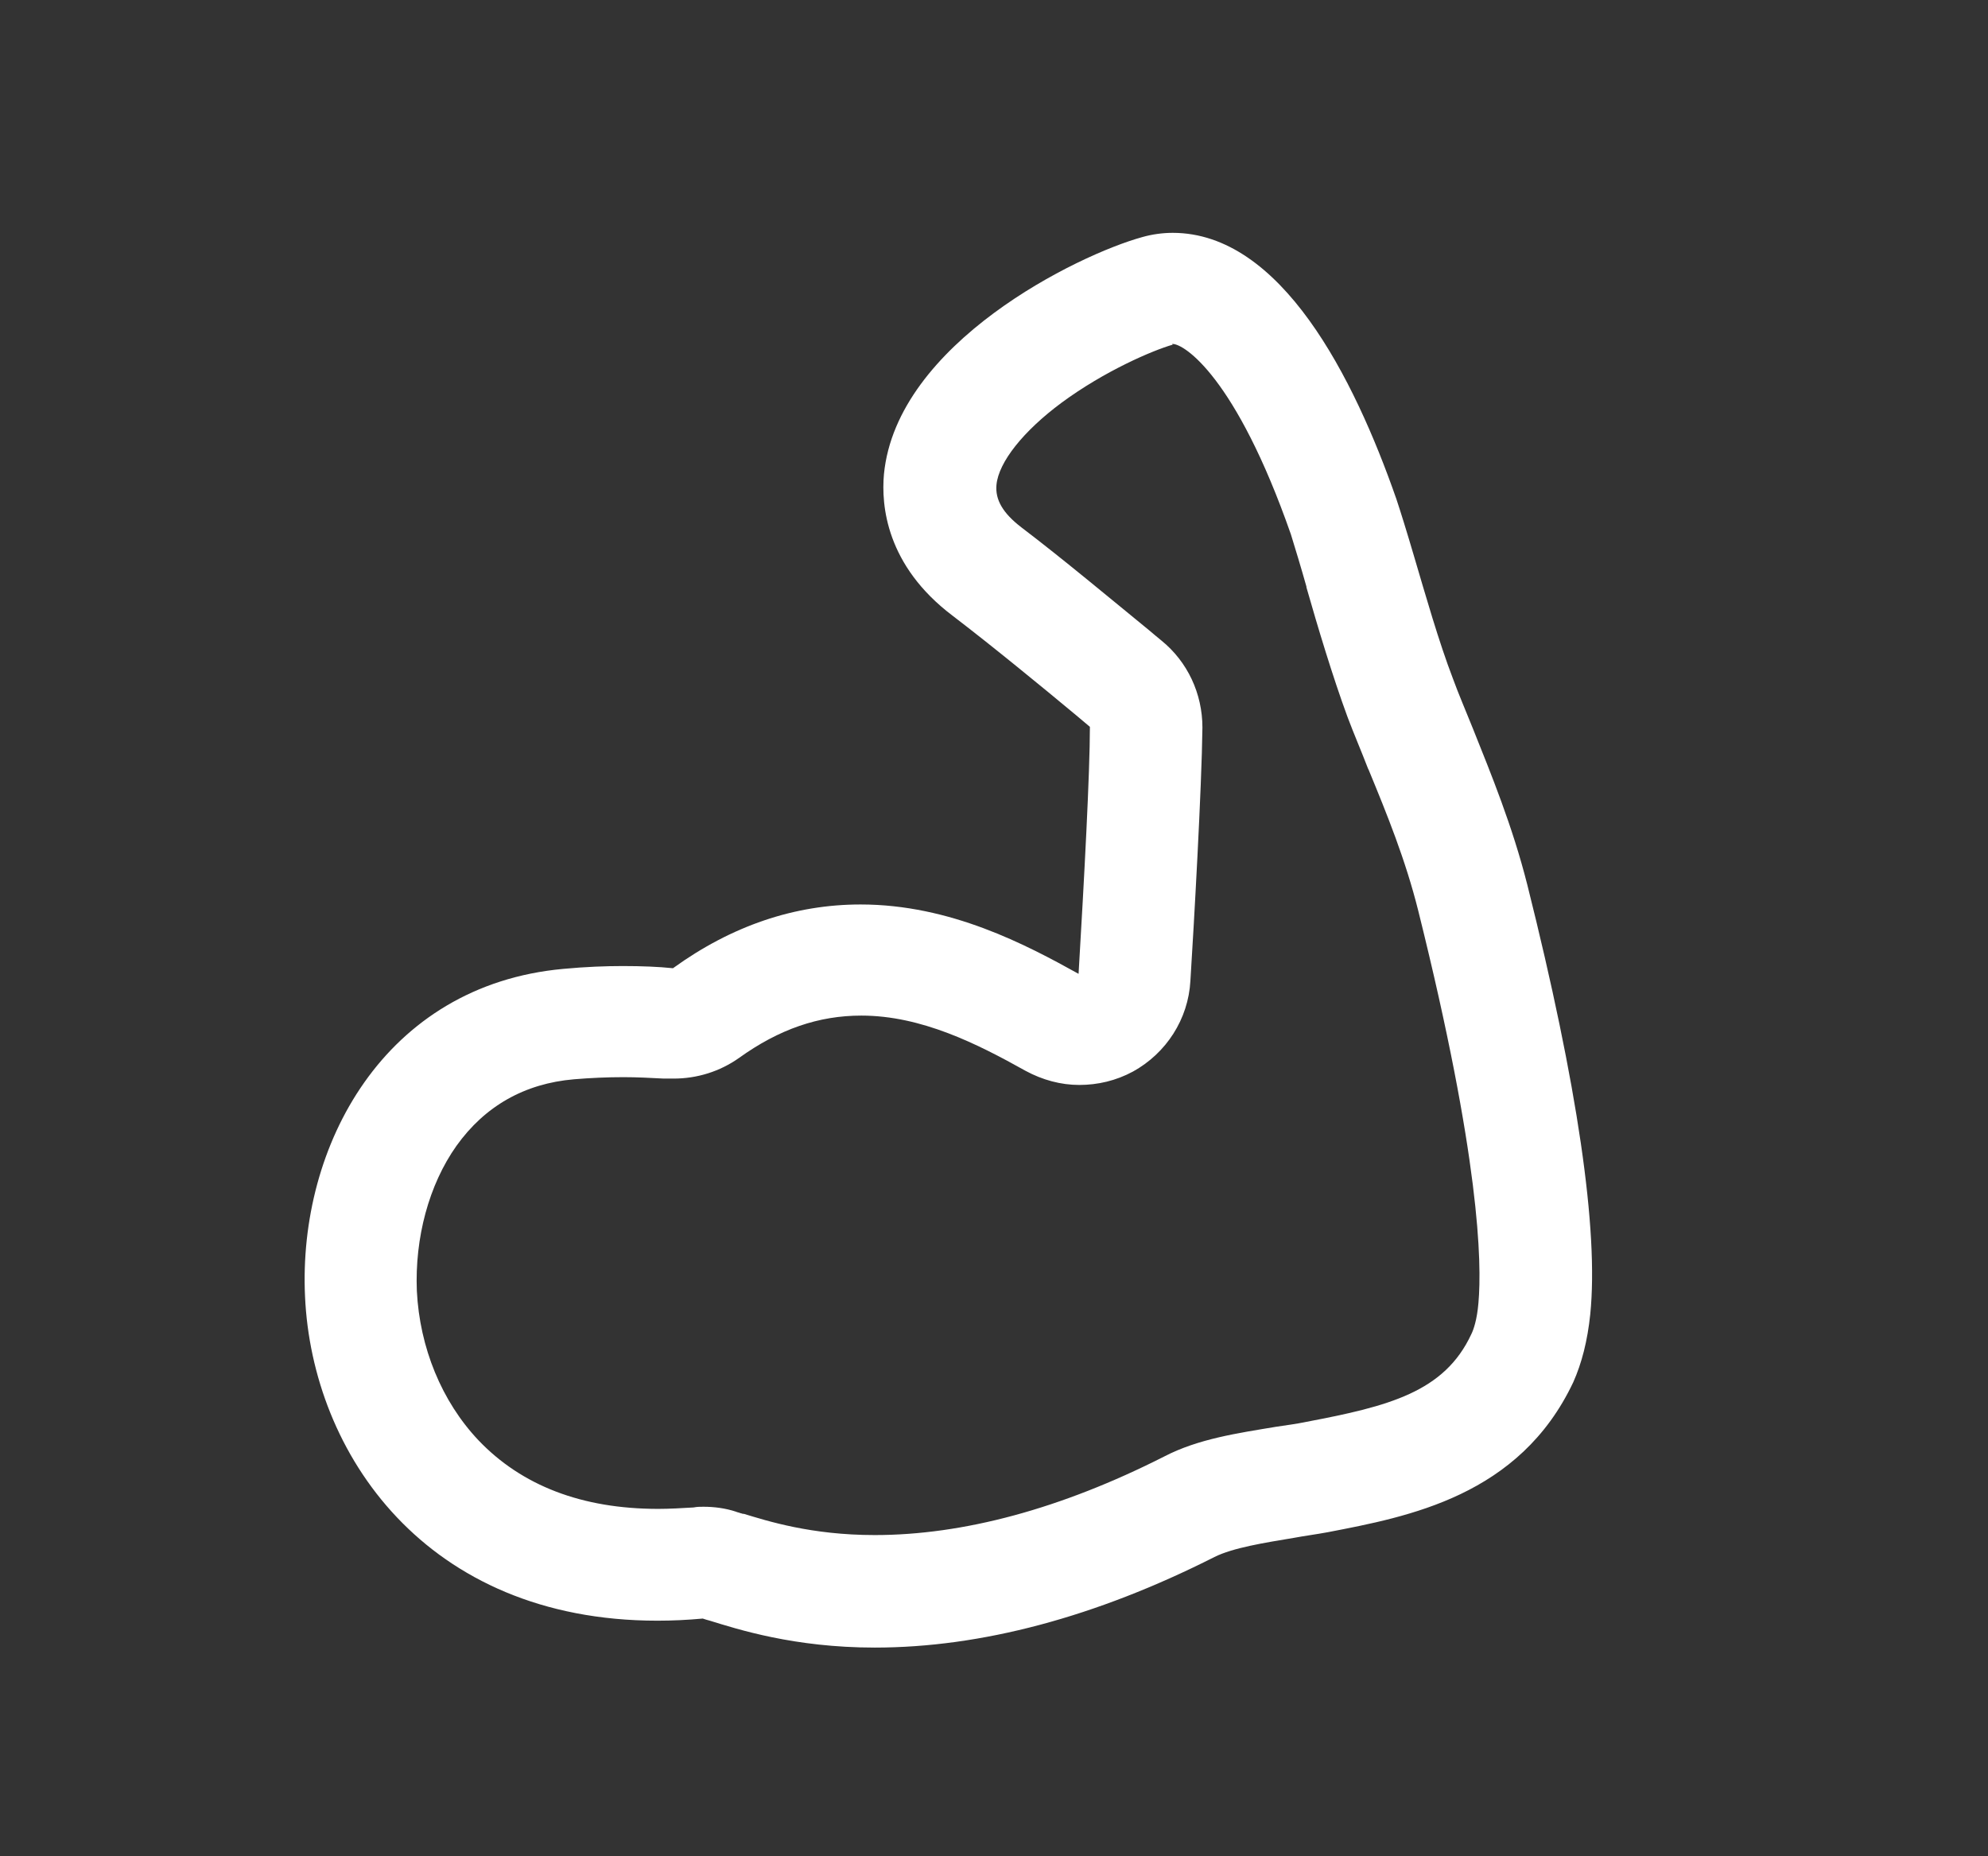 <?xml version="1.0" encoding="utf-8"?>
<!-- Generator: Adobe Illustrator 19.1.0, SVG Export Plug-In . SVG Version: 6.00 Build 0)  -->
<svg version="1.1" id="Layer_1" xmlns="http://www.w3.org/2000/svg" xmlns:xlink="http://www.w3.org/1999/xlink" x="0px" y="0px"
	 viewBox="0 0 280.9 262.3" style="enable-background:new 0 0 280.9 262.3;" xml:space="preserve">
<rect x="0" y="0" width="280.9" height="262.3" fill="#333333" stroke="none"/>
<style type="text/css">
	.st0{fill:none;stroke:#2D2D38;stroke-width:22;stroke-linecap:round;stroke-linejoin:round;stroke-miterlimit:10;}
	.st1{fill:#FFFFFF;}
</style>
<g>
	<g>
		<path class="st1" d="M165.7,48.6c1.6,0,8.9,4.6,16.7,26.9c0.5,1.6,1.5,4.9,2.2,7.4l0,0.1c1.6,5.6,3.7,12.6,5.8,18.3
			c0.9,2.4,1.9,4.7,2.9,7.3l0.1,0.2c2.6,6.3,5.2,12.7,7,19.9c8.7,34.9,9,49.7,8.5,55.4c-0.2,2.4-0.7,3.8-1,4.4
			c-3.8,8.2-11.7,10.2-23.3,12.4c-1.4,0.3-3,0.5-4.3,0.7c-5.4,0.9-11,1.7-15.8,4.2c-14.6,7.4-28.4,11.1-40.9,11.1
			c-9,0-15.2-2-18.5-3c0,0,0,0-0.1,0c-0.1,0-0.3-0.1-0.4-0.1c-0.2-0.1-0.4-0.1-0.6-0.2c-1.5-0.5-3.1-0.7-4.6-0.7
			c-0.5,0-0.9,0-1.4,0.1c-1.7,0.1-3.4,0.2-5,0.2c-10.8,0-19.3-3.3-25.4-9.7c-5.2-5.5-8.3-13.1-8.7-21.1c-0.3-7.5,1.7-15,5.6-20.5
			c4-5.6,9.6-8.8,16.6-9.4c2.4-0.2,4.7-0.3,7-0.3c1.9,0,3.8,0.1,5.7,0.2c0.1,0,0.2,0,0.3,0c0.4,0,0.7,0,1.1,0c3.3,0,6.5-1,9.2-2.9
			c5.7-4.1,11.3-6,17.3-6c8.5,0,16.4,4,23.2,7.8c2.4,1.3,5,2,7.6,2c2.6,0,5.2-0.6,7.6-1.9c4.7-2.6,7.8-7.4,8.1-12.8
			c0.5-7.9,1.6-27.3,1.7-35.8c0-4.8-2.1-9.3-5.8-12.3c-0.5-0.4-1.2-1-1.8-1.5c0,0,0,0,0,0c-4.9-4-12.2-10.1-18-14.5
			c-2.6-2-3.7-3.9-3.5-6c0.3-3.2,3.8-7.6,9.2-11.6c6.1-4.5,12.9-7.4,15.7-8.2C165.6,48.6,165.6,48.6,165.7,48.6 M165.7,32.9
			c-1.4,0-2.9,0.2-4.3,0.6c-9.1,2.5-34.7,15-36.5,33.5c-0.4,4.4,0.3,12.9,9.7,20c5.5,4.2,12.7,10.1,17.5,14.1
			c0.7,0.6,1.3,1.1,1.9,1.6c0,6.5-0.8,21.4-1.6,34.9c-7.4-4.1-18.1-9.8-30.8-9.8c-9.3,0-18.2,3-26.5,9c0,0,0,0-0.1,0
			c-1.9-0.2-4.3-0.3-7-0.3c-2.4,0-5.2,0.1-8.4,0.4c-25.3,2.3-37.5,25-36.5,46.3c1,22.1,17,45.8,49.8,45.8c2.1,0,4.2-0.1,6.4-0.3
			c0.3,0.1,0.6,0.2,1,0.3c3.9,1.2,11.9,3.8,23.3,3.8h0c15,0,31.2-4.3,48-12.8c2.6-1.3,7-2,11.2-2.7c1.6-0.3,3.2-0.5,4.8-0.8
			c11.4-2.2,27.1-5.1,34.7-21.2c1.2-2.7,2-5.8,2.4-9.6c1.2-11.9-1.8-32.4-8.9-60.7c-2.1-8.3-5.1-15.6-7.7-22.1c-1-2.5-2-4.8-2.8-7
			c-2-5.2-3.9-11.9-5.5-17.3c-1-3.4-1.9-6.3-2.5-8.1C191.3,53.3,181,32.9,165.7,32.9L165.7,32.9z"/>
	</g>
</g>
</svg>
